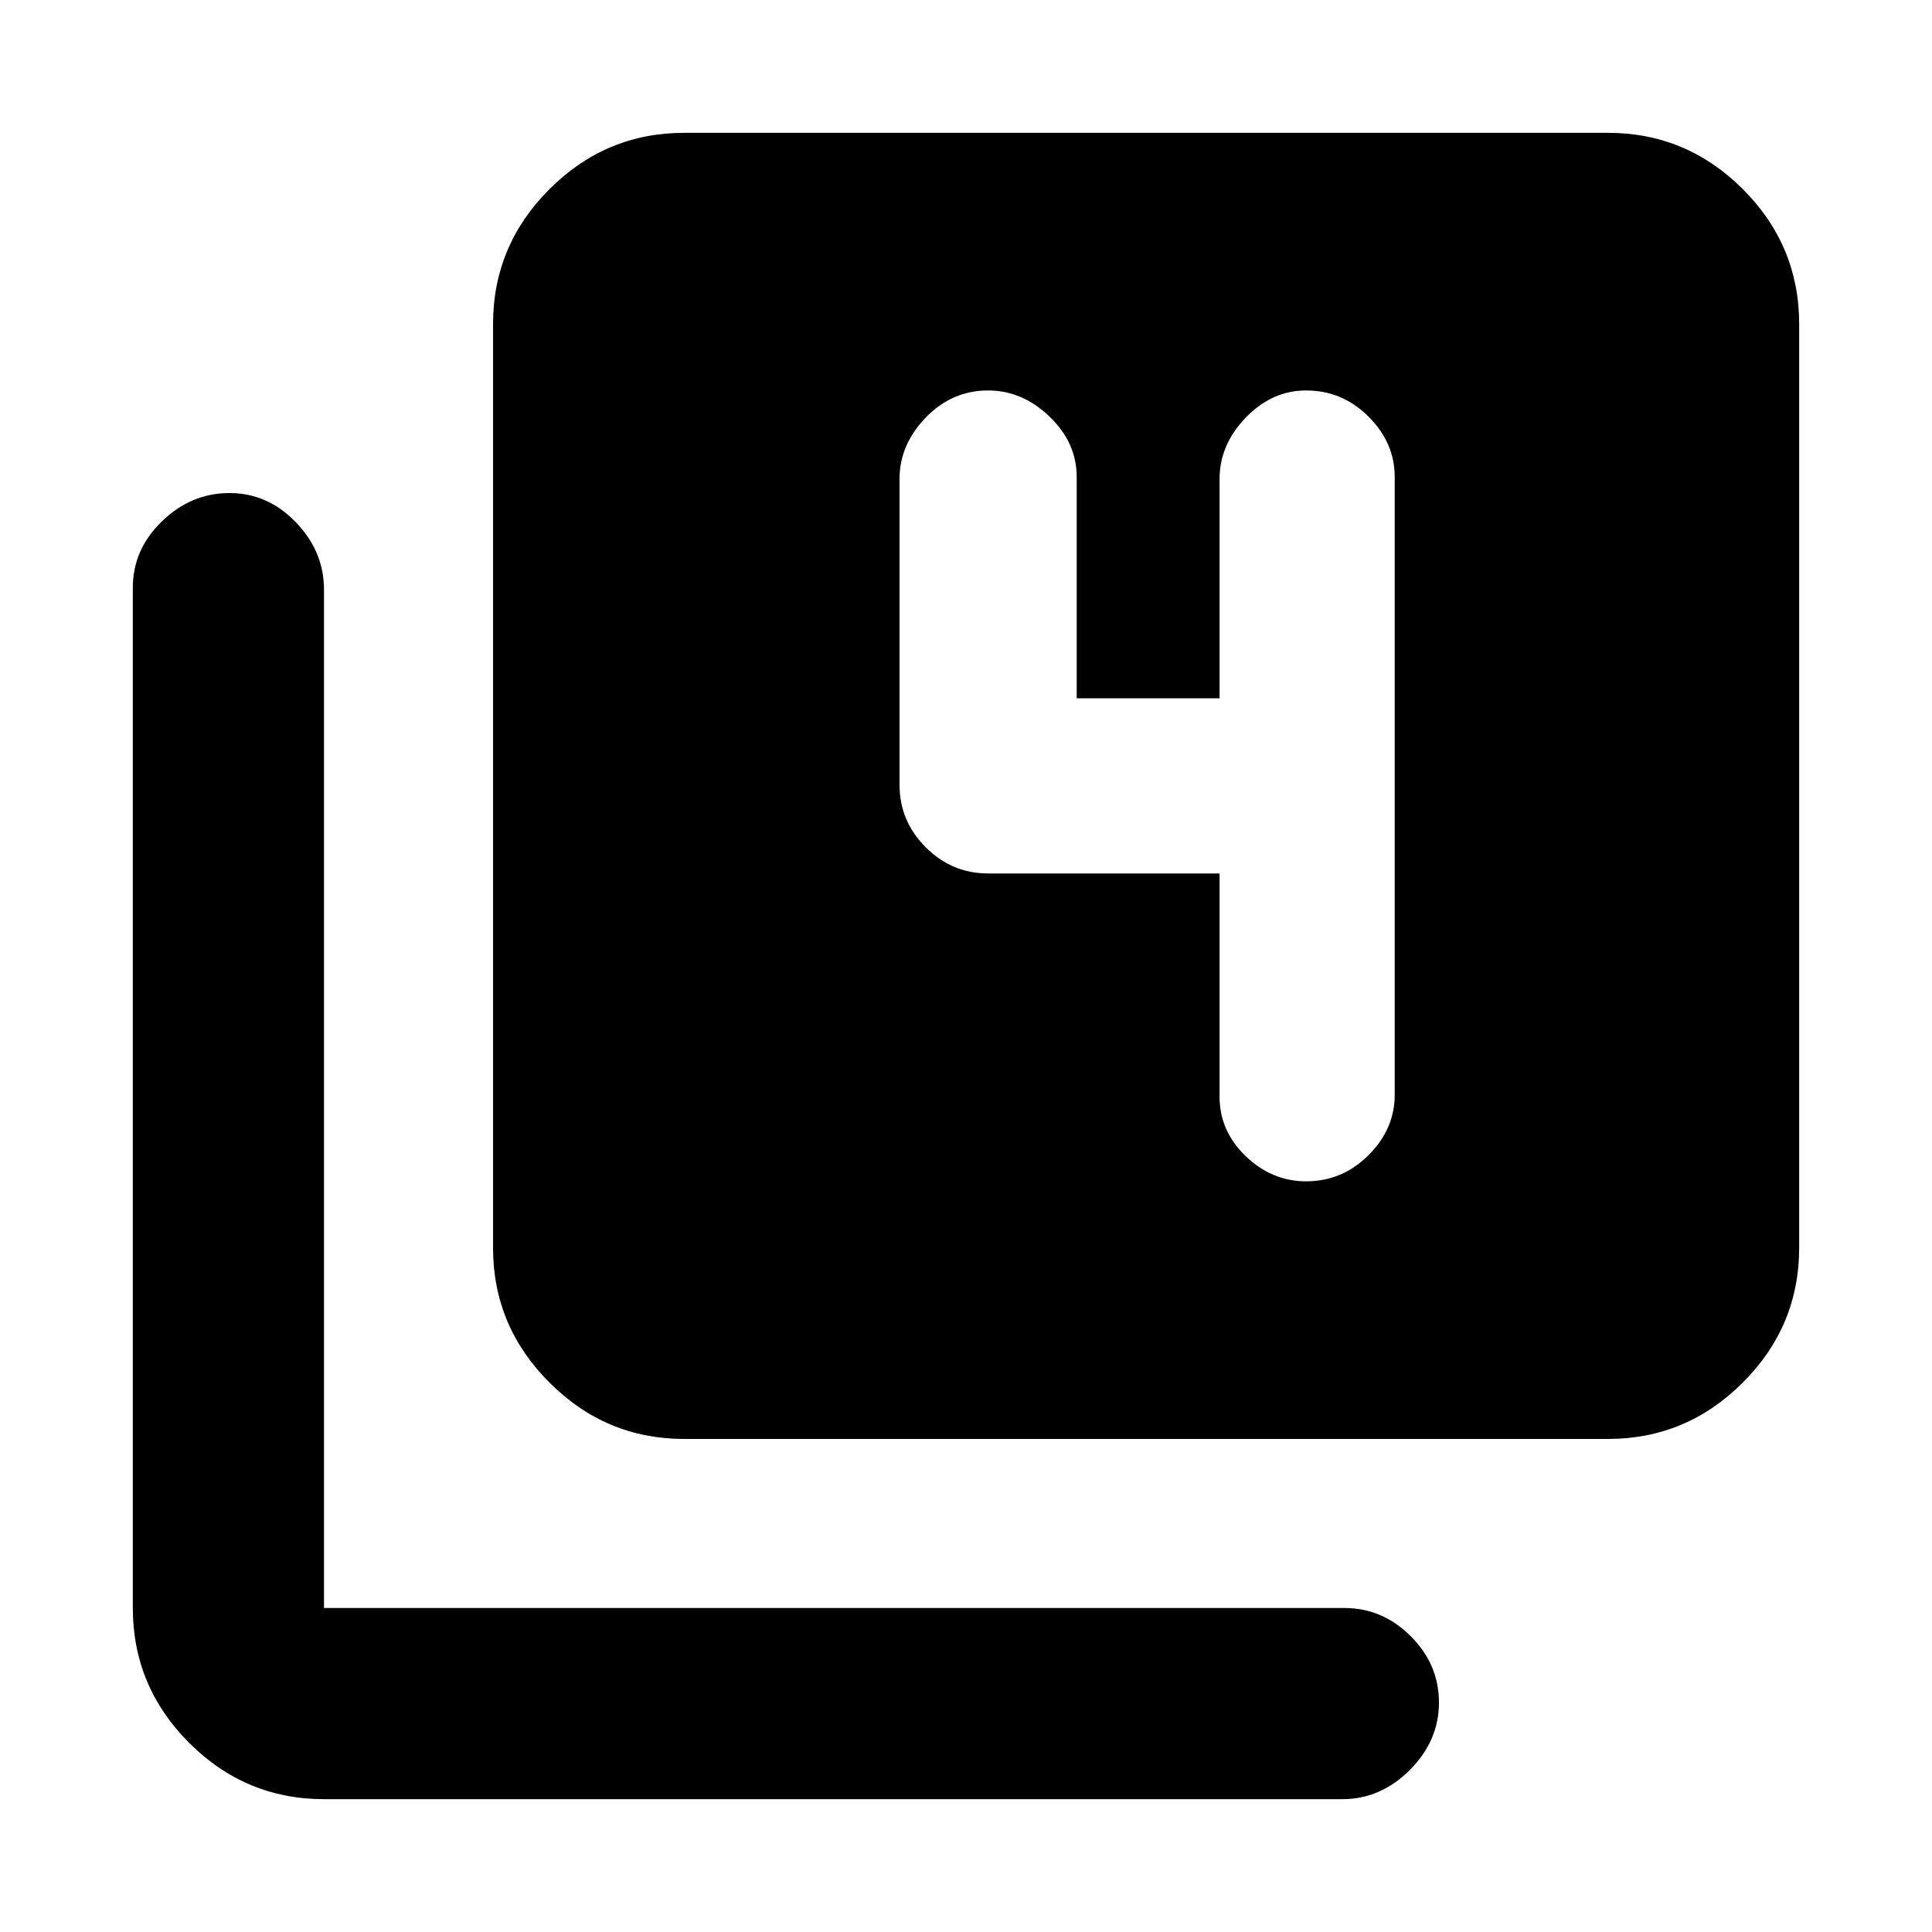 <svg xmlns="http://www.w3.org/2000/svg" height="20" width="20"><path d="M13.521 12.229Q13.896 12.229 14.167 11.958Q14.438 11.688 14.438 11.333V4.938Q14.438 4.583 14.167 4.313Q13.896 4.042 13.521 4.042Q13.167 4.042 12.896 4.323Q12.625 4.604 12.625 4.958V7.229H11.146V4.938Q11.146 4.583 10.865 4.313Q10.583 4.042 10.229 4.042Q9.854 4.042 9.583 4.323Q9.312 4.604 9.312 4.958V8.125Q9.312 8.5 9.583 8.771Q9.854 9.042 10.229 9.042H12.625V11.354Q12.625 11.708 12.896 11.969Q13.167 12.229 13.521 12.229ZM7.083 14.896Q6.271 14.896 5.688 14.312Q5.104 13.729 5.104 12.917V3.354Q5.104 2.542 5.688 1.958Q6.271 1.375 7.083 1.375H16.646Q17.458 1.375 18.042 1.958Q18.625 2.542 18.625 3.354V12.917Q18.625 13.729 18.042 14.312Q17.458 14.896 16.646 14.896ZM3.354 18.625Q2.542 18.625 1.958 18.042Q1.375 17.458 1.375 16.646V6.083Q1.375 5.688 1.677 5.396Q1.979 5.104 2.375 5.104Q2.771 5.104 3.062 5.406Q3.354 5.708 3.354 6.104V16.646Q3.354 16.646 3.354 16.646Q3.354 16.646 3.354 16.646H13.917Q14.312 16.646 14.604 16.938Q14.896 17.229 14.896 17.625Q14.896 18.021 14.594 18.323Q14.292 18.625 13.896 18.625Z"/></svg>